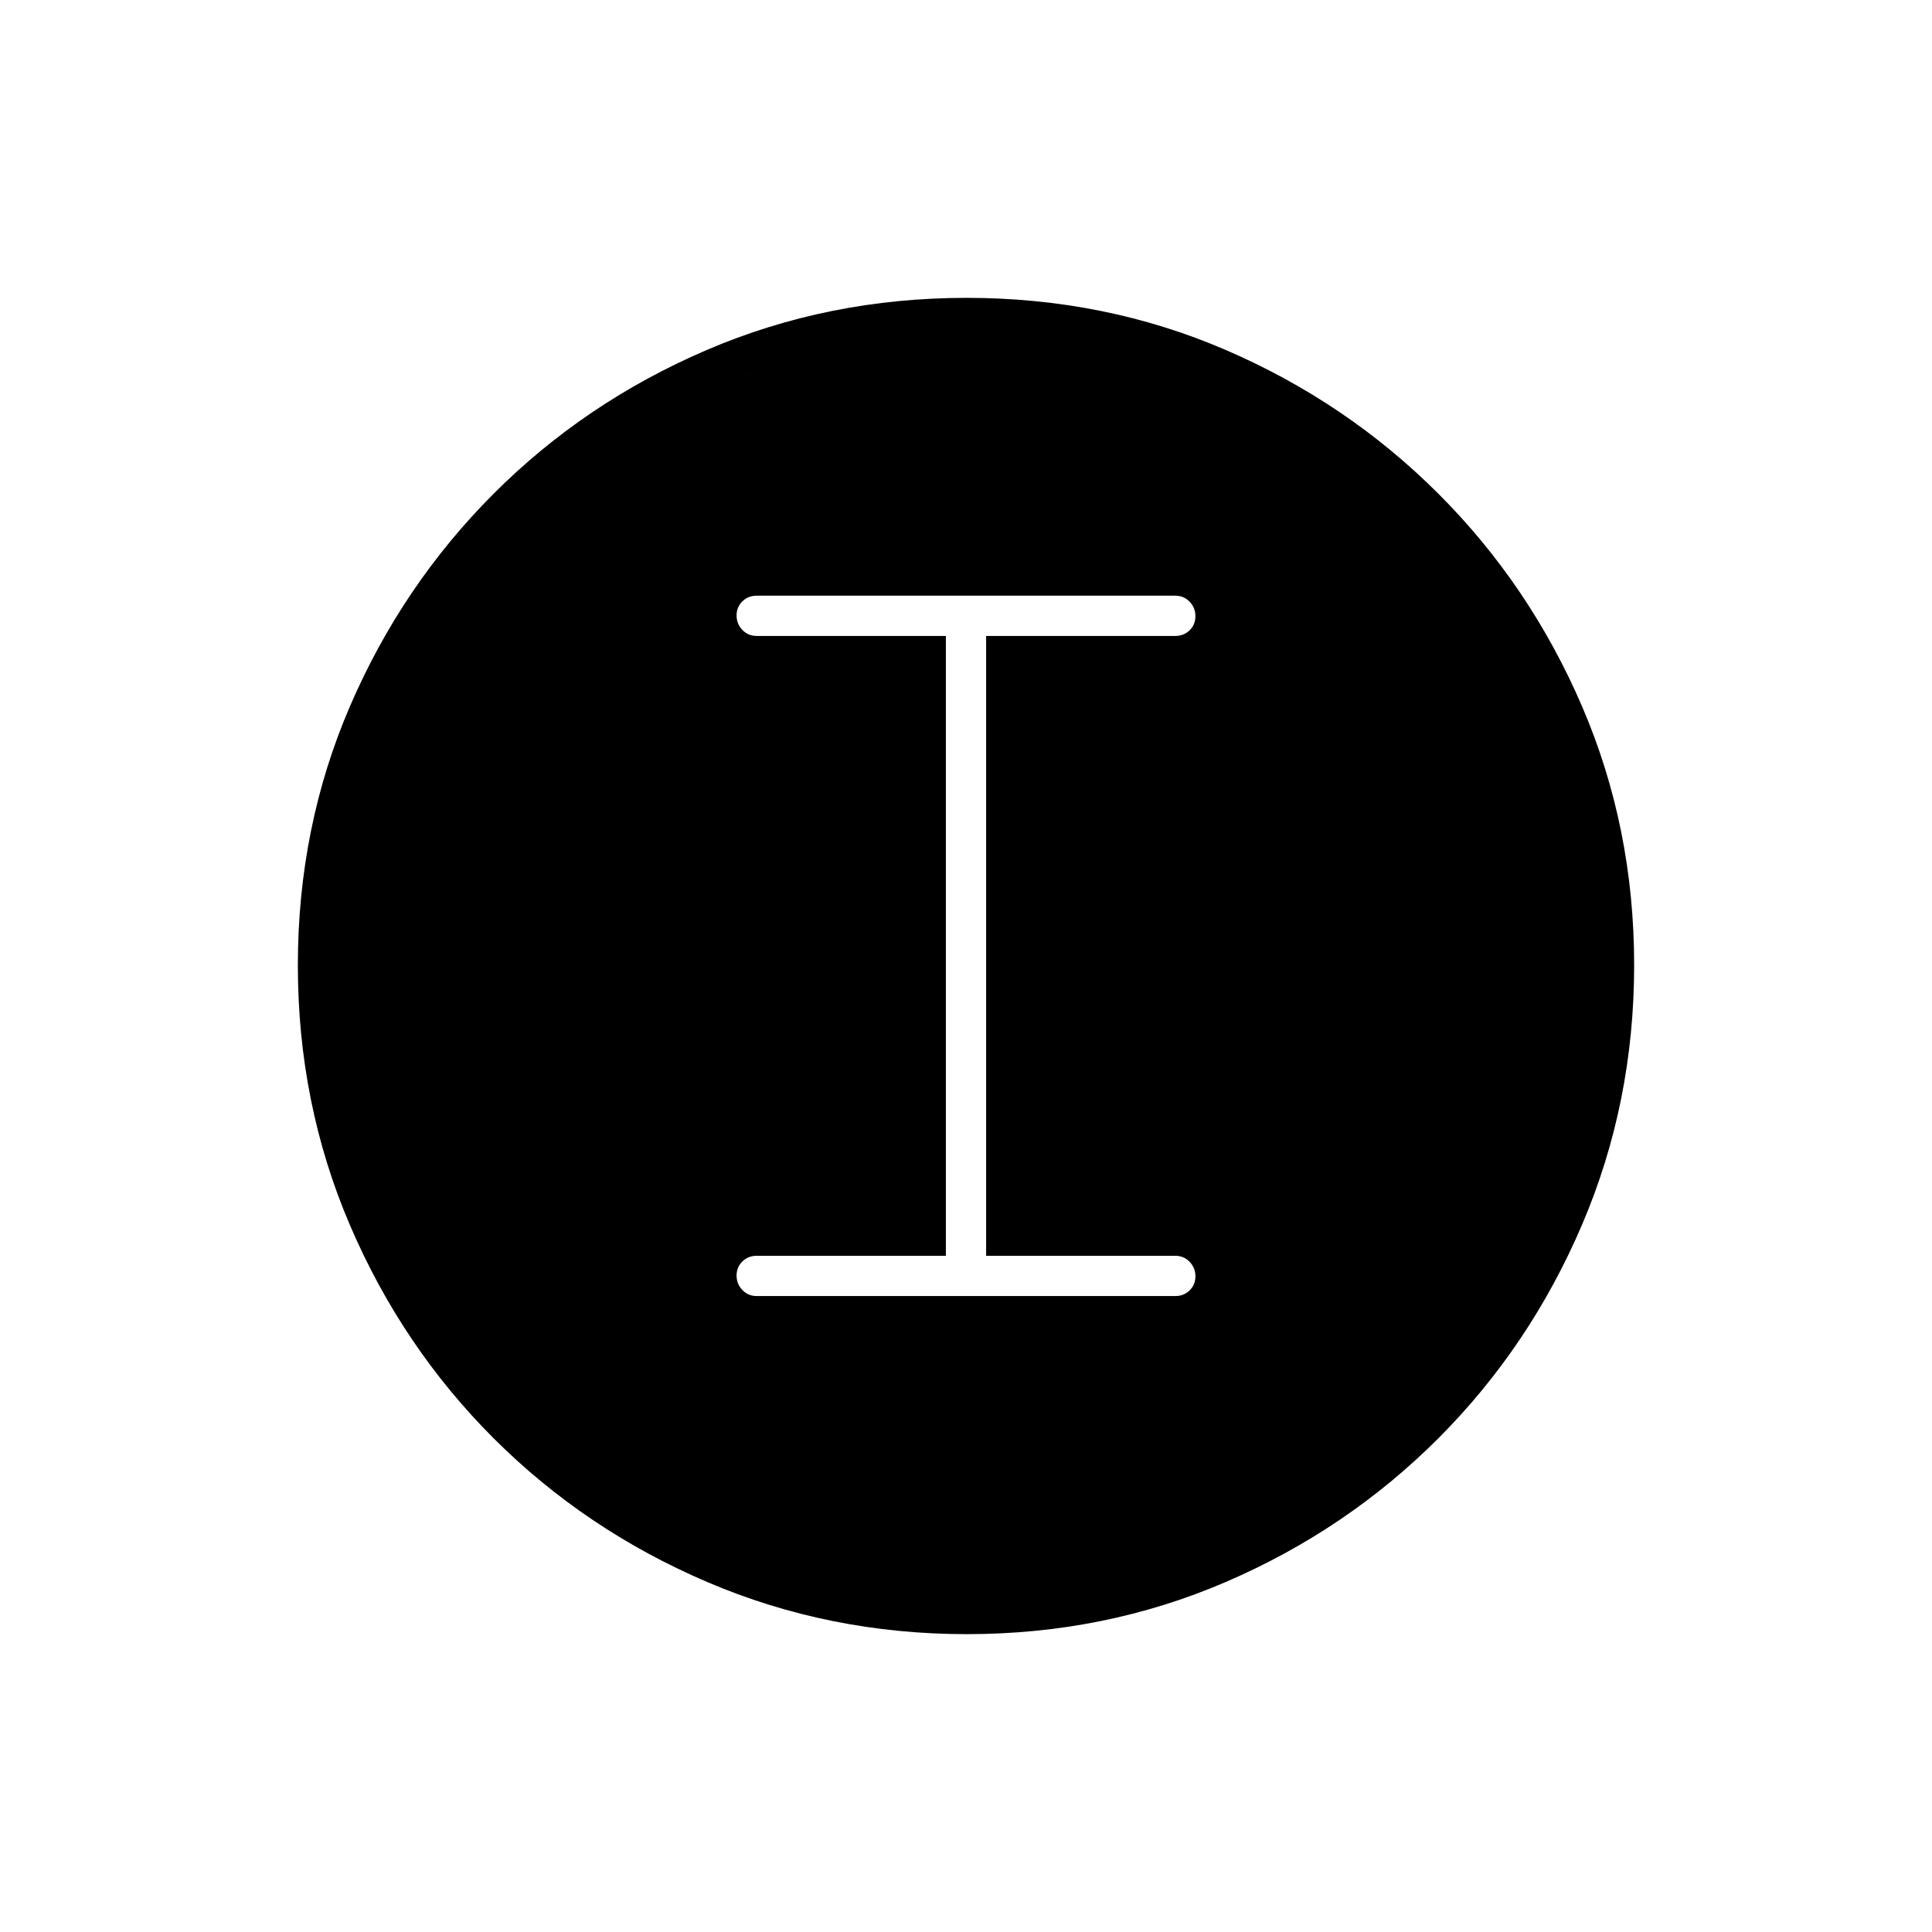 <svg xmlns="http://www.w3.org/2000/svg" height="20" viewBox="0 -960 960 960" width="20"><path d="M480.45-148q-68.45 0-129.008-25.891-60.559-25.892-106.075-71.348-45.515-45.457-71.441-105.893Q148-411.569 148-480.284q0-68.716 25.891-128.774 25.892-60.059 71.348-105.574 45.457-45.516 105.893-71.442Q411.569-812 480.284-812q68.716 0 128.774 25.891 60.059 25.892 105.574 71.348 45.516 45.457 71.442 105.659Q812-548.899 812-480.45q0 68.45-25.891 129.008-25.892 60.559-71.348 106.075-45.457 45.515-105.659 71.441Q548.899-148 480.45-148Zm-.45-20q130 0 221-91t91-221q0-130-91-221t-221-91q-130 0-221 91t-91 221q0 130 91 221t221 91Zm0 0q-130 0-221-91t-91-221q0-130 91-221t221-91q130 0 221 91t91 221q0 130-91 221t-221 91ZM376-316h208q4.25 0 7.125-2.825 2.875-2.824 2.875-7 0-4.175-2.875-7.175T584-336h-94v-308h94q4.25 0 7.125-2.825 2.875-2.824 2.875-7 0-4.175-2.875-7.175T584-664H376q-4.25 0-7.125 2.825-2.875 2.824-2.875 7 0 4.175 2.875 7.175t7.125 3h94v308h-94q-4.25 0-7.125 2.825-2.875 2.824-2.875 7 0 4.175 2.875 7.175t7.125 3Z"/></svg>